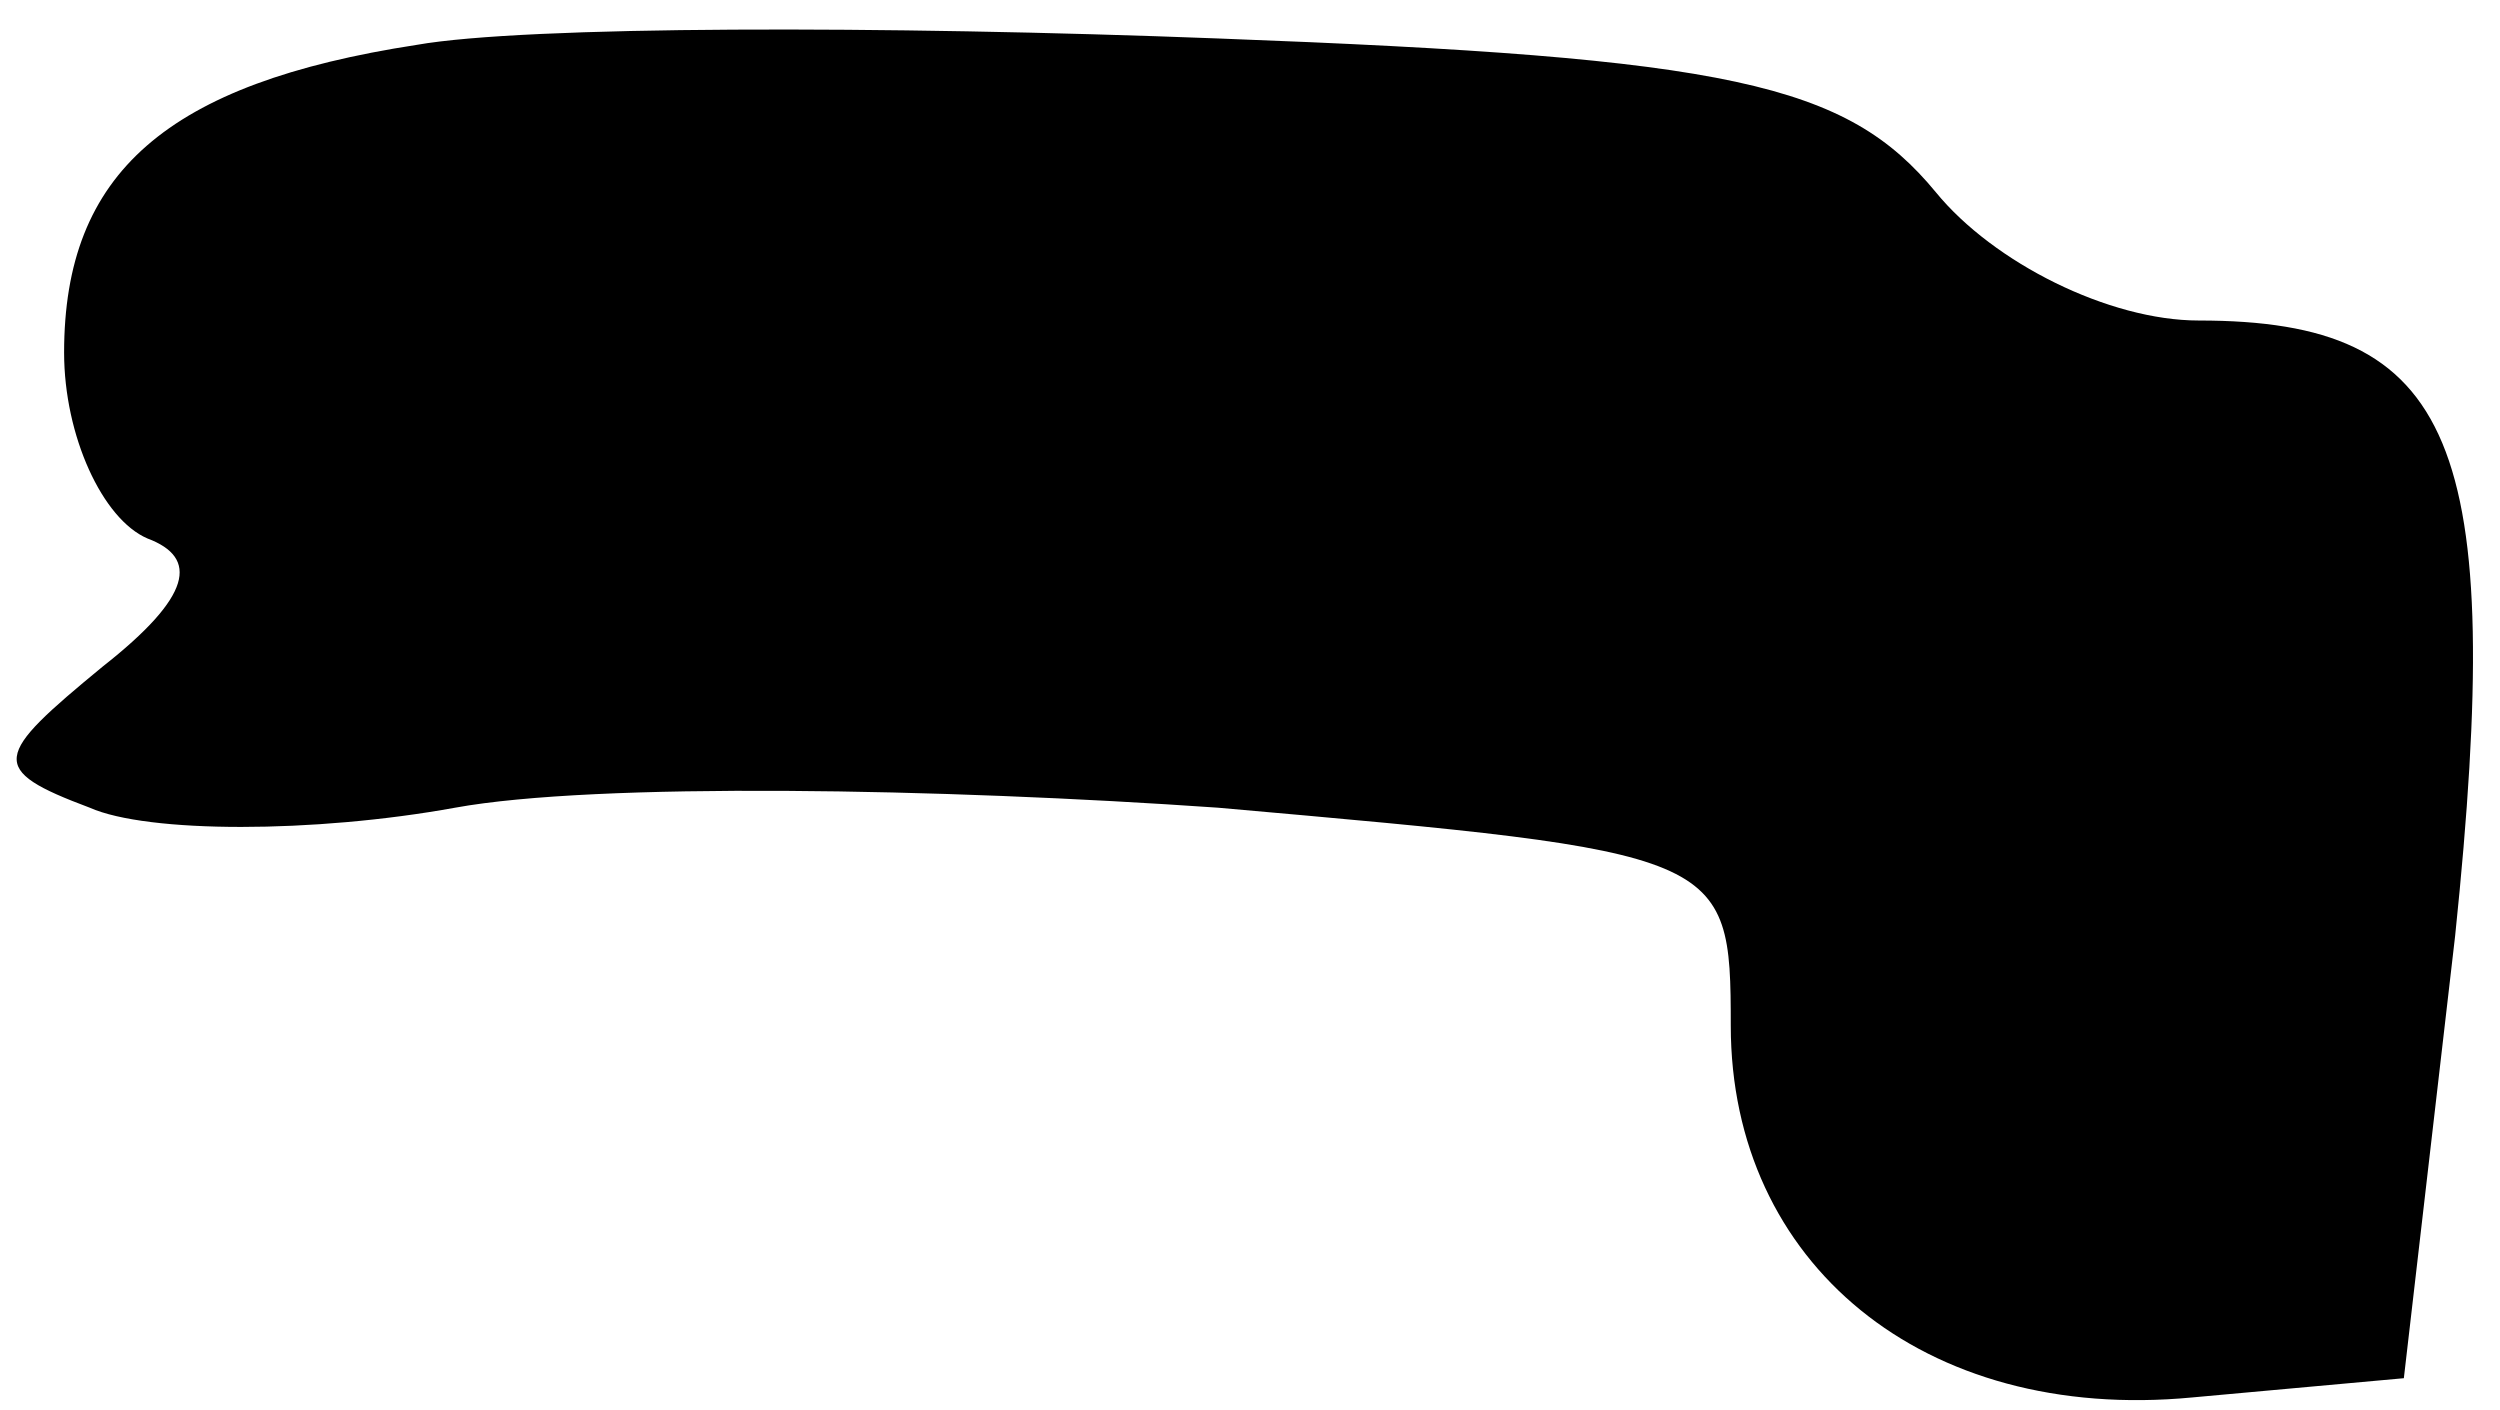<?xml version="1.0" standalone="no"?>
<!DOCTYPE svg PUBLIC "-//W3C//DTD SVG 20010904//EN"
 "http://www.w3.org/TR/2001/REC-SVG-20010904/DTD/svg10.dtd">
<svg version="1.0" xmlns="http://www.w3.org/2000/svg"
 width="39pt" height="22pt" viewBox="0 0 39 22"
 preserveAspectRatio="xMidYMid meet">
<g transform="translate(0,22) scale(0.1,-0.1)"
fill="#000000" stroke="none">
<path fill="#000000" stroke="none" d="M65 213 c-39 -6 -55 -20 -55 -48 0 -13
6 -26 13 -29 8 -3 7 -9 -7 -20 -17 -14 -18 -16 -2 -22 9 -4 35 -4 57 0 22 4
76 3 119 0 79 -7 80 -7 80 -34 0 -37 30 -62 72 -58 l33 3 8 69 c8 77 0 96 -40
96 -14 0 -32 9 -41 20 -14 17 -32 21 -112 24 -52 2 -108 2 -125 -1z"/>
</g>
</svg>
